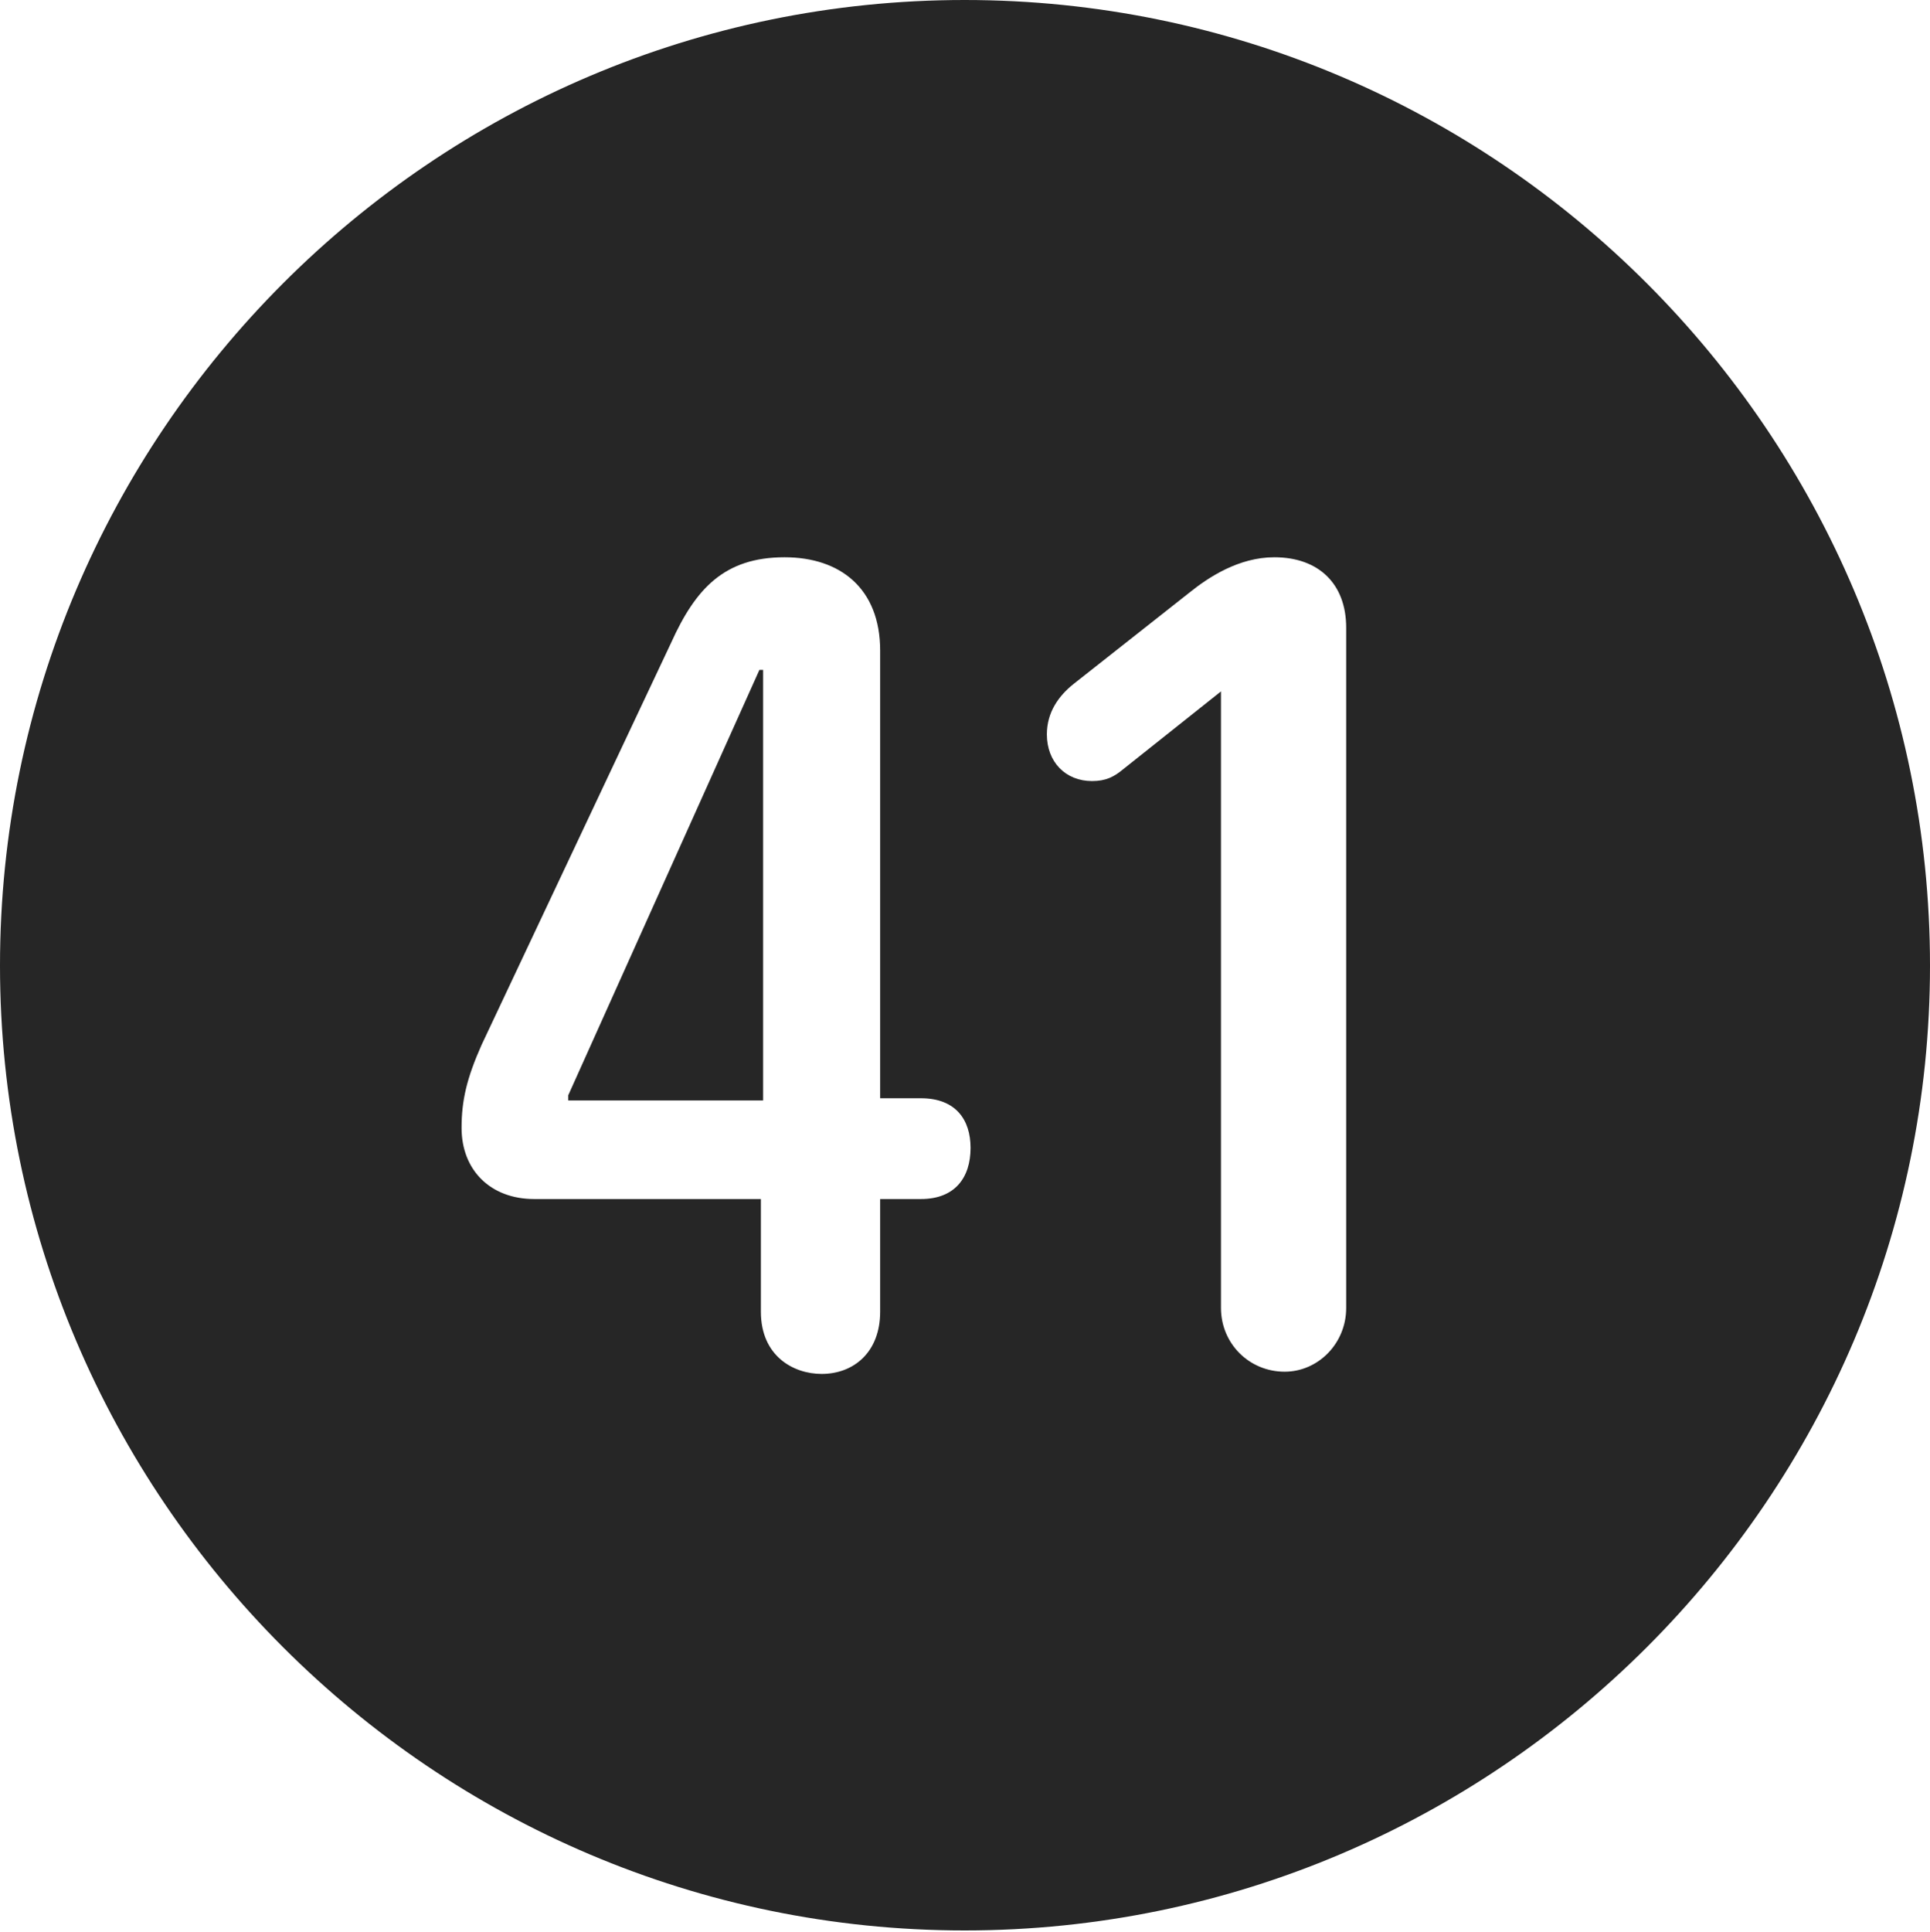 <?xml version="1.0" encoding="UTF-8"?>
<!--Generator: Apple Native CoreSVG 326-->
<!DOCTYPE svg
PUBLIC "-//W3C//DTD SVG 1.1//EN"
       "http://www.w3.org/Graphics/SVG/1.1/DTD/svg11.dtd">
<svg version="1.1" xmlns="http://www.w3.org/2000/svg" xmlns:xlink="http://www.w3.org/1999/xlink" viewBox="0 0 651.25 651.75">
 <g>
  <rect height="651.75" opacity="0" width="651.25" x="0" y="0"/>
  <path d="M651.25 325.75C651.25 505 505 651.25 325.5 651.25C146.25 651.25 0 505 0 325.75C0 146.25 146.25 0 325.5 0C505 0 651.25 146.25 651.25 325.75ZM226.5 216.75L162.5 352.5C157.5 363.75 155.75 371.25 155.75 380.5C155.75 394.75 165.5 404.5 180.25 404.5L256.75 404.5L256.75 442.5C256.75 457.5 267.75 463.5 277.25 463.5C288 463.5 297 456.25 297 442.5L297 404.5L310.75 404.5C322.25 404.5 327.5 397.25 327.5 387.25C327.5 377.75 322.5 370.5 310.75 370.5L297 370.5L297 219.5C297 198.5 283.5 188 264.75 188C244.5 188 234.75 198.5 226.5 216.75ZM401.25 200L362.25 230.75C357.25 234.75 353.25 240.25 353.25 247.75C353.25 257 359.5 263.5 368.5 263.5C373.25 263.5 376 262 379 259.5L412 233.25L412 441.25C412 453.25 421.5 462.75 433.5 462.75C444.75 462.75 454.25 453.25 454.25 441.25L454.25 211.75C454.25 197 445 188 430 188C418 188 407.75 194.75 401.25 200ZM257.5 371.25L191.75 371.25L191.75 369.5L256.25 226L257.5 226Z" fill="black" fill-opacity="0.85"/>
 </g>
</svg>
